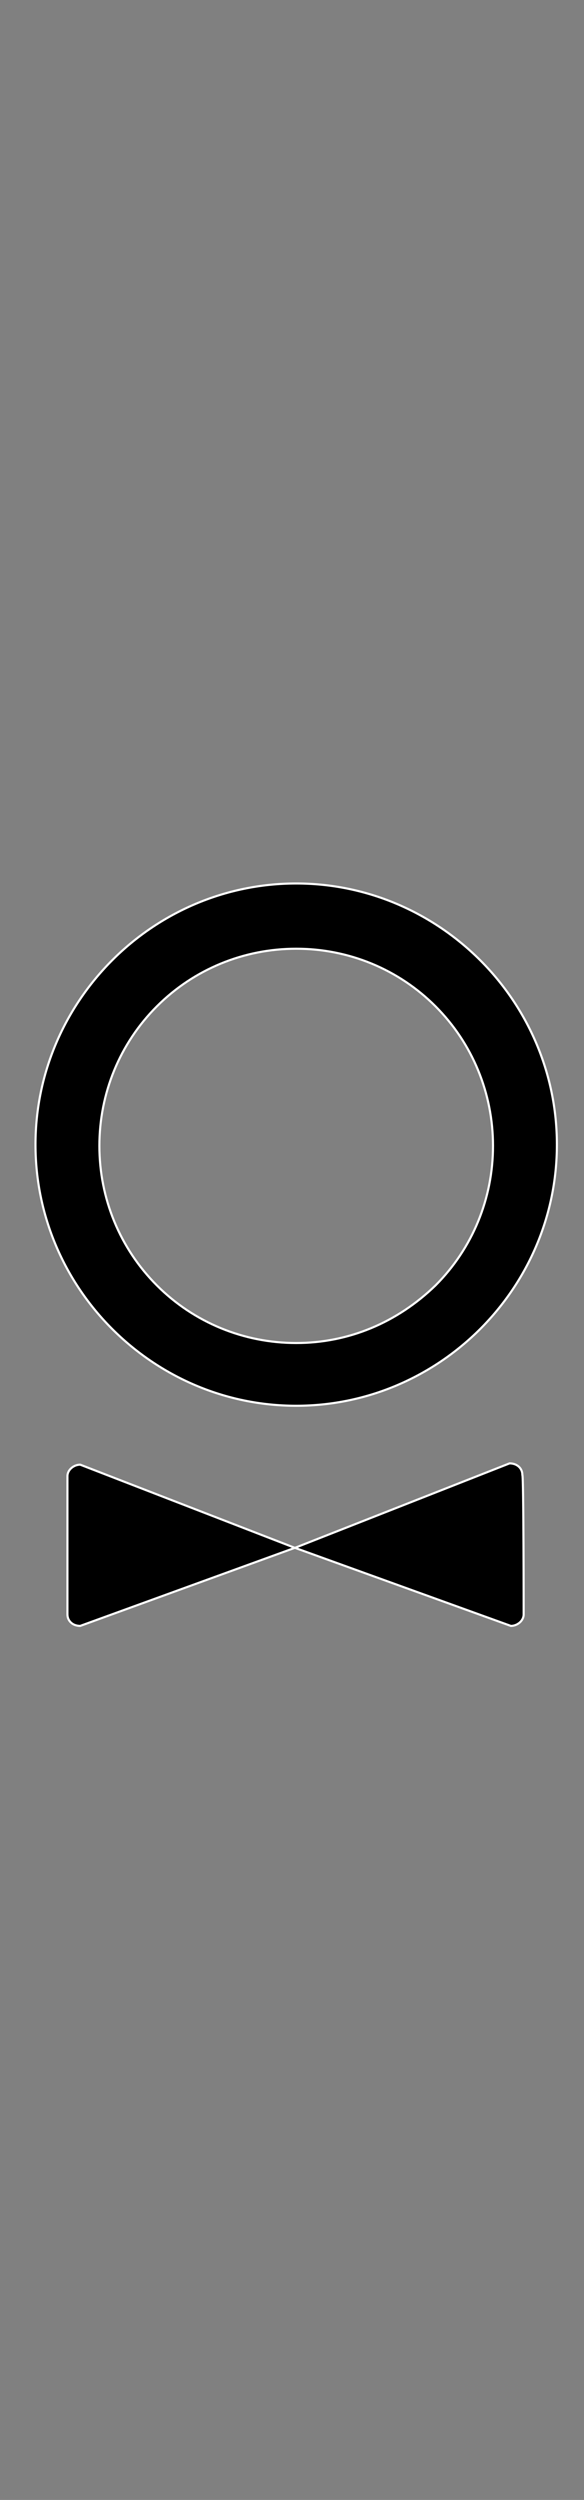 <svg version="1.1" xmlns="http://www.w3.org/2000/svg" x="0px" y="0px"
	 viewBox="0 0 1170 5000" enable-background="new 0 0 1170 5000" xml:space="preserve">
<rect x="0" y="0" width="1170" height="5000" fill="#808080" stroke="none"/>
<g>
	<path stroke="#FFFFFF" stroke-width="4.252" stroke-miterlimit="10" d="M962.1,1920.6c94.7,94.7,153.6,225.3,153.6,368.7
		c0,143.4-58.9,273.9-153.6,368.7c-94.7,94.7-225.3,153.6-368.7,153.6s-273.9-58.9-368.7-153.6c-94.7-94.7-153.6-225.3-153.6-368.7
		s58.9-273.9,153.6-368.7S450,1767,593.4,1767S867.3,1825.9,962.1,1920.6z M872.5,2570.9c74.2-74.2,115.2-174.1,115.2-279.1
		c0-105-41-204.8-115.2-279.1s-174.1-115.2-279.1-115.2s-204.8,41-279.1,115.2s-115.2,174.1-115.2,279.1c0,105,41,204.8,115.2,279.1
		c74.2,74.2,174.1,115.2,279.1,115.2S795.7,2645.2,872.5,2570.9z"/>
	<path stroke="#FFFFFF" stroke-width="4.252" stroke-miterlimit="10" d="M1049.1,3228.9c0,12.8-12.8,23-25.6,23l-432.7-156.2
		l-430.1,156.2c-15.4,0-25.6-10.2-25.6-23v-276.5c0-12.8,12.8-23,25.6-23l430.1,166.4l430.1-169c15.4,0,25.6,10.2,25.6,23
		C1049.1,2952.4,1049.1,3228.9,1049.1,3228.9z"/>
</g>
</svg>
